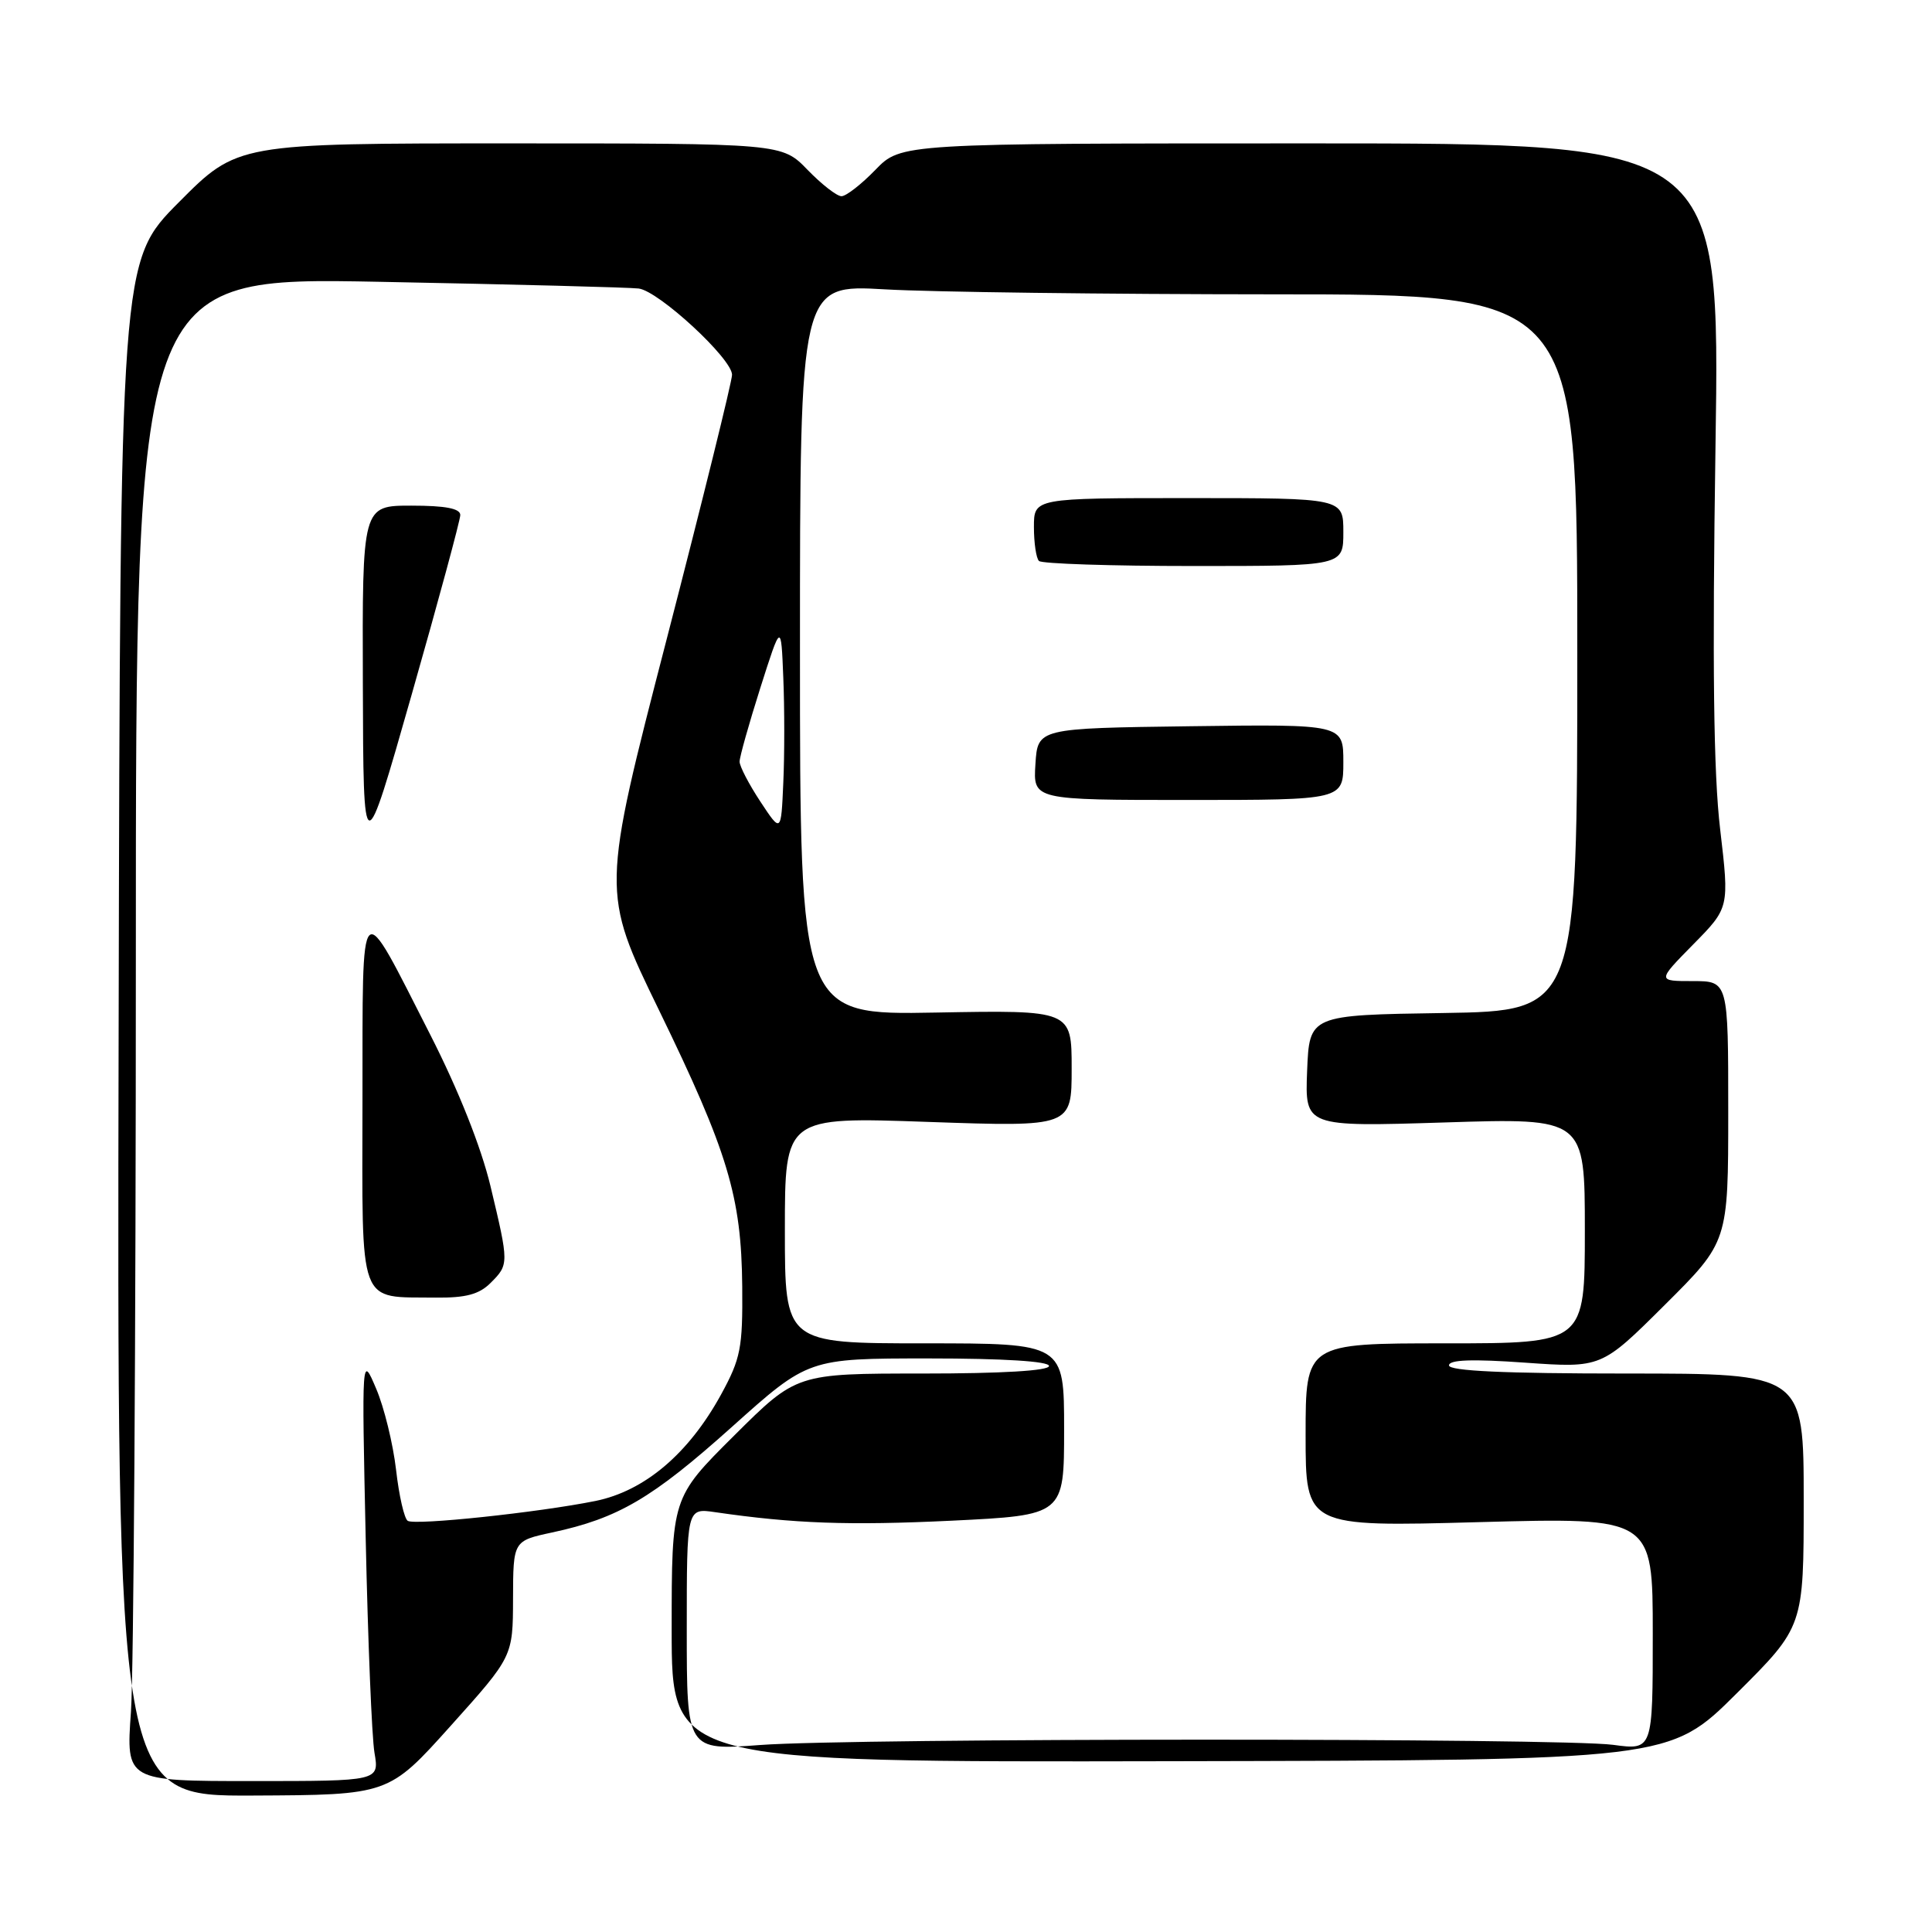 <?xml version="1.0" encoding="UTF-8" standalone="no"?>
<!DOCTYPE svg PUBLIC "-//W3C//DTD SVG 1.1//EN" "http://www.w3.org/Graphics/SVG/1.1/DTD/svg11.dtd" >
<svg xmlns="http://www.w3.org/2000/svg" xmlns:xlink="http://www.w3.org/1999/xlink" version="1.1" viewBox="0 0 256 256">
 <g >
 <path fill="currentColor"
d=" M 59.73 228.67 C 67.96 219.50 67.96 219.50 67.98 211.83 C 68.00 204.17 68.00 204.17 73.16 203.06 C 81.91 201.18 86.40 198.55 96.94 189.11 C 107.10 180.00 107.10 180.00 123.05 180.00 C 133.02 180.00 139.00 180.38 139.00 181.00 C 139.00 181.63 132.76 182.00 122.27 182.00 C 105.54 182.00 105.54 182.00 97.27 190.23 C 89.00 198.46 89.00 198.46 89.00 215.98 C 89.00 233.50 89.00 233.50 155.11 233.37 C 221.22 233.24 221.22 233.24 230.11 224.39 C 239.00 215.54 239.00 215.54 239.00 198.77 C 239.00 182.00 239.00 182.00 215.50 182.00 C 199.34 182.00 192.00 181.66 192.00 180.92 C 192.00 180.17 195.09 180.06 202.09 180.56 C 212.19 181.27 212.19 181.27 220.59 172.91 C 229.00 164.54 229.00 164.54 229.00 147.27 C 229.00 130.00 229.00 130.00 224.29 130.00 C 219.58 130.00 219.58 130.00 224.36 125.14 C 229.15 120.28 229.15 120.28 227.93 109.89 C 227.05 102.45 226.88 88.08 227.31 59.25 C 227.92 19.00 227.92 19.00 173.66 19.00 C 119.39 19.00 119.39 19.00 116.00 22.50 C 114.13 24.43 112.11 26.00 111.50 26.00 C 110.89 26.00 108.87 24.43 107.00 22.50 C 103.61 19.00 103.61 19.00 67.53 19.00 C 31.45 19.00 31.45 19.00 23.69 26.81 C 15.93 34.61 15.93 34.61 15.72 136.31 C 15.50 238.00 15.50 238.00 33.50 237.92 C 51.50 237.84 51.50 237.84 59.73 228.67 Z  M 17.35 226.85 C 17.71 221.81 18.00 176.97 18.00 127.21 C 18.00 36.72 18.00 36.72 50.25 37.34 C 67.99 37.68 83.46 38.08 84.63 38.23 C 87.30 38.57 97.00 47.53 97.00 49.66 C 97.00 50.52 93.10 66.29 88.34 84.69 C 79.68 118.15 79.68 118.15 87.31 133.83 C 96.46 152.64 98.24 158.54 98.35 170.46 C 98.42 178.63 98.15 180.01 95.54 184.79 C 91.24 192.63 85.41 197.57 78.88 198.89 C 71.35 200.41 55.03 202.14 54.03 201.52 C 53.57 201.24 52.87 198.19 52.48 194.75 C 52.08 191.31 50.90 186.47 49.84 184.00 C 47.93 179.50 47.93 179.50 48.46 204.00 C 48.75 217.47 49.27 230.19 49.62 232.25 C 50.26 236.00 50.26 236.00 33.48 236.00 C 16.70 236.00 16.70 236.00 17.35 226.85 Z  M 65.00 170.00 C 67.45 167.55 67.45 167.45 64.99 157.16 C 63.74 151.96 60.75 144.45 57.04 137.16 C 47.46 118.37 48.07 117.79 48.03 145.78 C 48.00 173.59 47.33 171.81 57.75 171.94 C 61.72 171.98 63.49 171.51 65.00 170.00 Z  M 60.99 68.25 C 61.00 67.38 59.04 67.00 54.50 67.00 C 48.00 67.00 48.00 67.00 48.08 90.75 C 48.15 114.50 48.15 114.50 54.56 92.00 C 58.09 79.62 60.98 68.94 60.99 68.25 Z  M 91.00 215.89 C 91.00 199.82 91.00 199.82 94.75 200.37 C 105.19 201.89 112.49 202.15 126.09 201.50 C 141.00 200.77 141.00 200.77 141.00 189.39 C 141.00 178.00 141.00 178.00 122.50 178.00 C 104.00 178.00 104.00 178.00 104.00 163.00 C 104.00 147.99 104.00 147.99 123.00 148.66 C 142.00 149.32 142.00 149.32 142.00 141.58 C 142.00 133.84 142.00 133.84 124.00 134.17 C 106.00 134.50 106.00 134.50 106.00 86.10 C 106.00 37.69 106.00 37.69 117.25 38.34 C 123.44 38.70 146.61 38.99 168.75 39.00 C 209.00 39.00 209.00 39.00 209.00 86.48 C 209.00 133.95 209.00 133.95 191.25 134.23 C 173.50 134.50 173.50 134.50 173.20 141.91 C 172.91 149.31 172.91 149.31 191.45 148.73 C 210.00 148.14 210.00 148.14 210.00 163.07 C 210.00 178.00 210.00 178.00 191.50 178.00 C 173.00 178.00 173.00 178.00 173.00 190.16 C 173.00 202.32 173.00 202.32 196.00 201.69 C 219.00 201.07 219.00 201.07 219.00 216.49 C 219.00 231.91 219.00 231.91 213.75 231.20 C 206.83 230.28 113.28 230.29 100.75 231.22 C 91.00 231.95 91.00 231.95 91.00 215.89 Z  M 178.00 100.98 C 178.00 95.96 178.00 95.96 157.75 96.23 C 137.50 96.50 137.50 96.50 137.20 101.25 C 136.89 106.00 136.89 106.00 157.45 106.00 C 178.00 106.00 178.00 106.00 178.00 100.98 Z  M 178.00 70.50 C 178.00 66.00 178.00 66.00 157.50 66.00 C 137.00 66.00 137.00 66.00 137.00 69.83 C 137.00 71.94 137.30 73.97 137.67 74.33 C 138.03 74.70 147.26 75.00 158.17 75.00 C 178.00 75.00 178.00 75.00 178.00 70.50 Z  M 100.75 106.21 C 99.24 103.92 98.00 101.54 98.00 100.92 C 98.00 100.30 99.24 95.90 100.75 91.14 C 103.50 82.50 103.50 82.50 103.79 89.79 C 103.96 93.81 103.96 100.08 103.79 103.73 C 103.50 110.38 103.50 110.38 100.75 106.21 Z "/>
</g>
</svg>